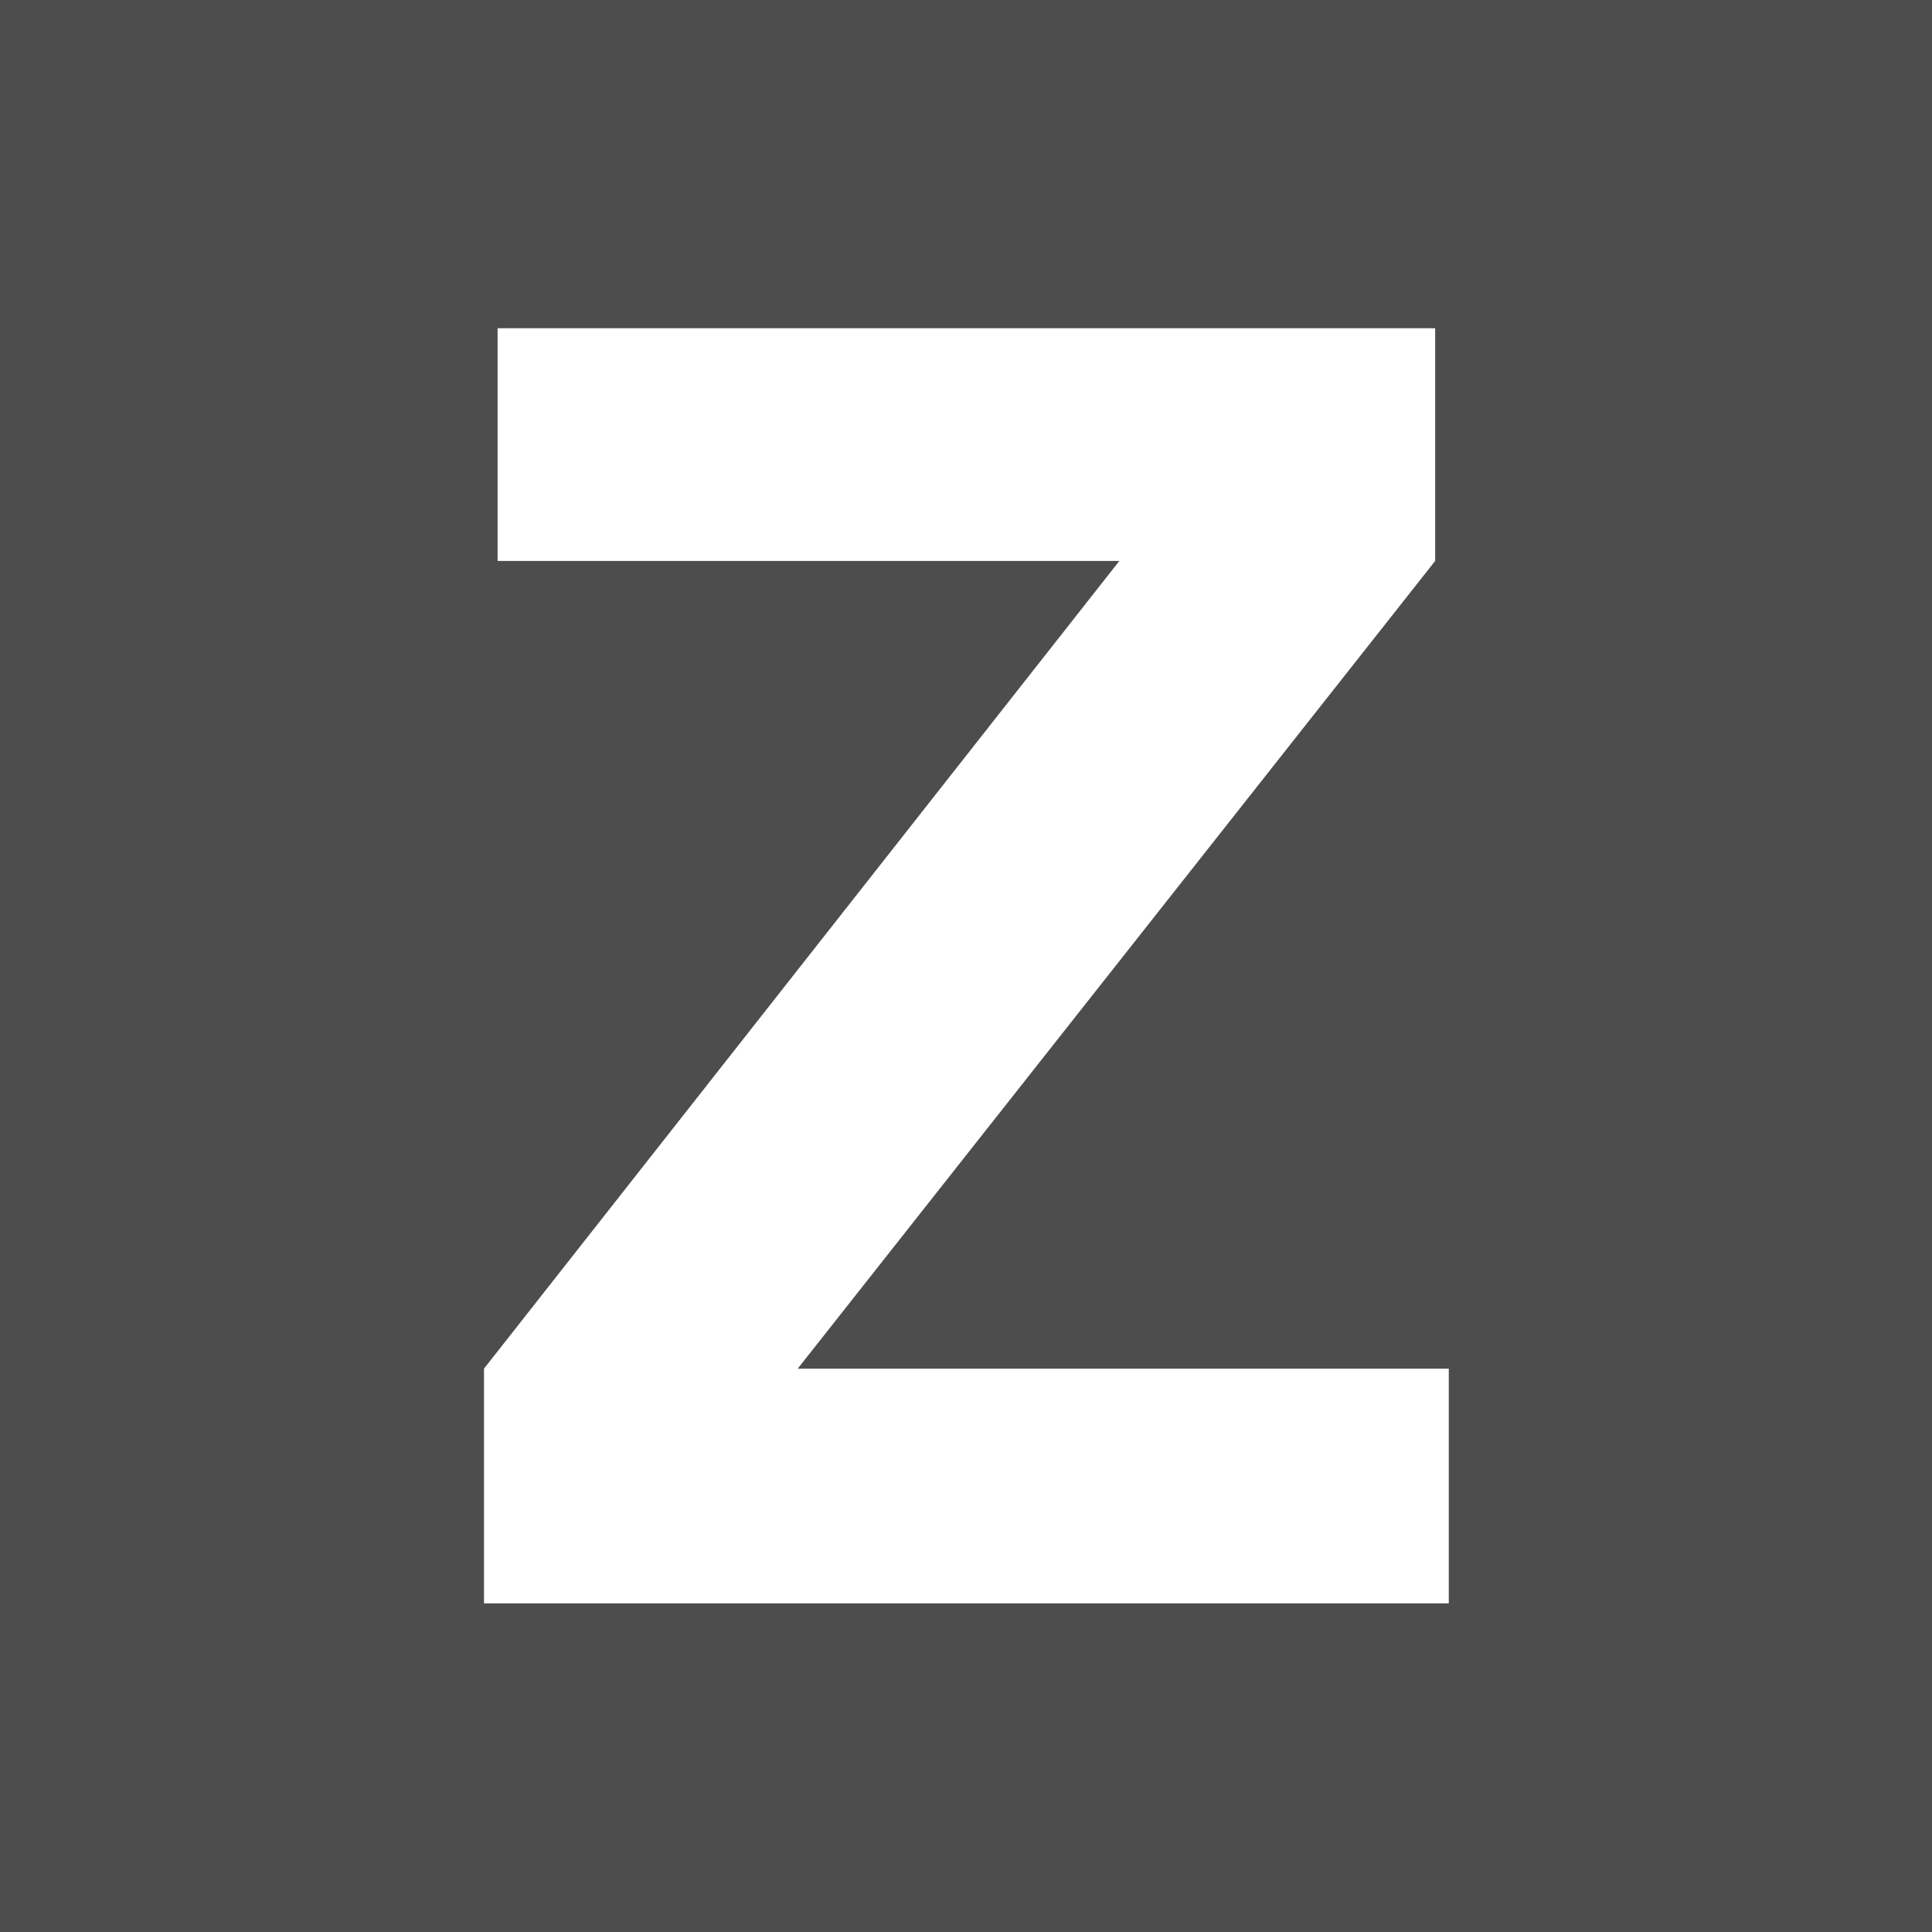<svg viewBox="0 0 176 176" xmlns="http://www.w3.org/2000/svg"><g fill="none" fill-rule="evenodd"><path fill="rgb(77,77,77)" d="m0 0v176h176v-176h-176"/><path fill="#fff" d="m131.98 146.06h-87.89v-21.38l57.88-73.58h-56.64v-21.2h85.41v21.2l-58.07 73.58h59.31v21.38"/></g></svg>